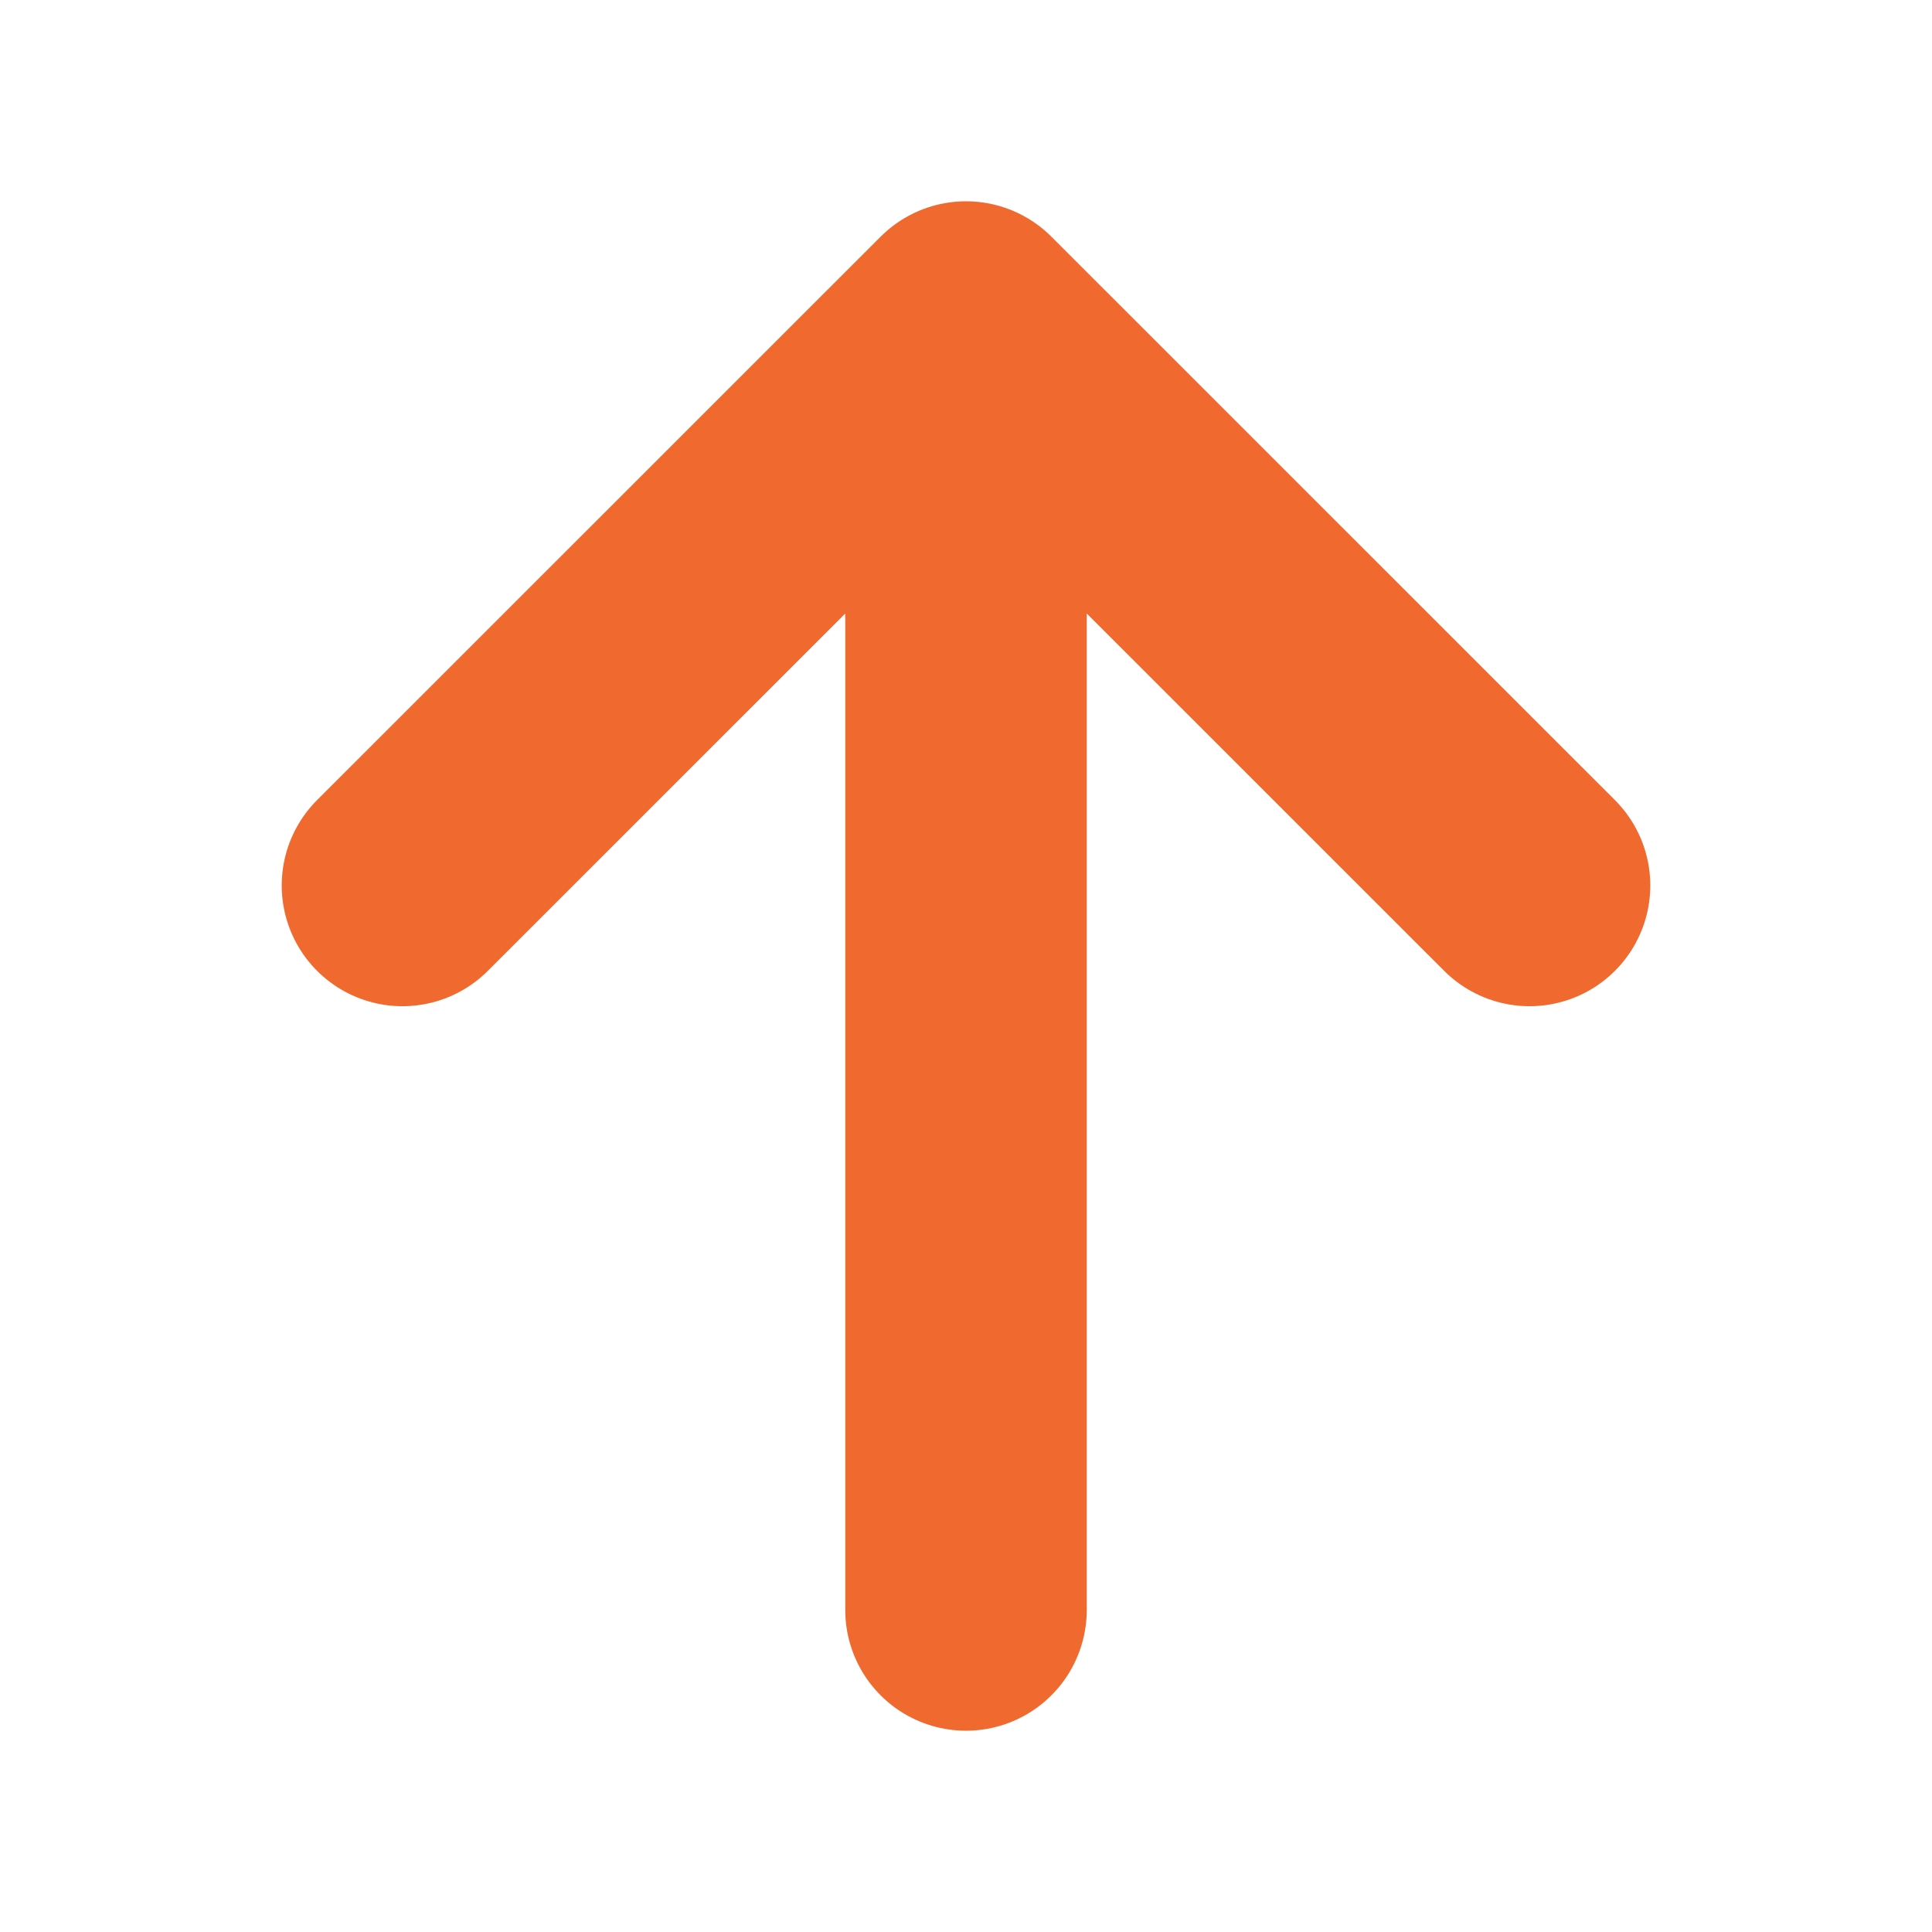 <svg width="16" height="16" viewBox="0 0 16 16" fill="none" xmlns="http://www.w3.org/2000/svg">
<path d="M3.333 7.333L8 2.667L12.667 7.333M8 13.333V2.667V13.333Z" stroke="#F06A30" stroke-width="2" stroke-linecap="round" stroke-linejoin="round"/>
</svg>
